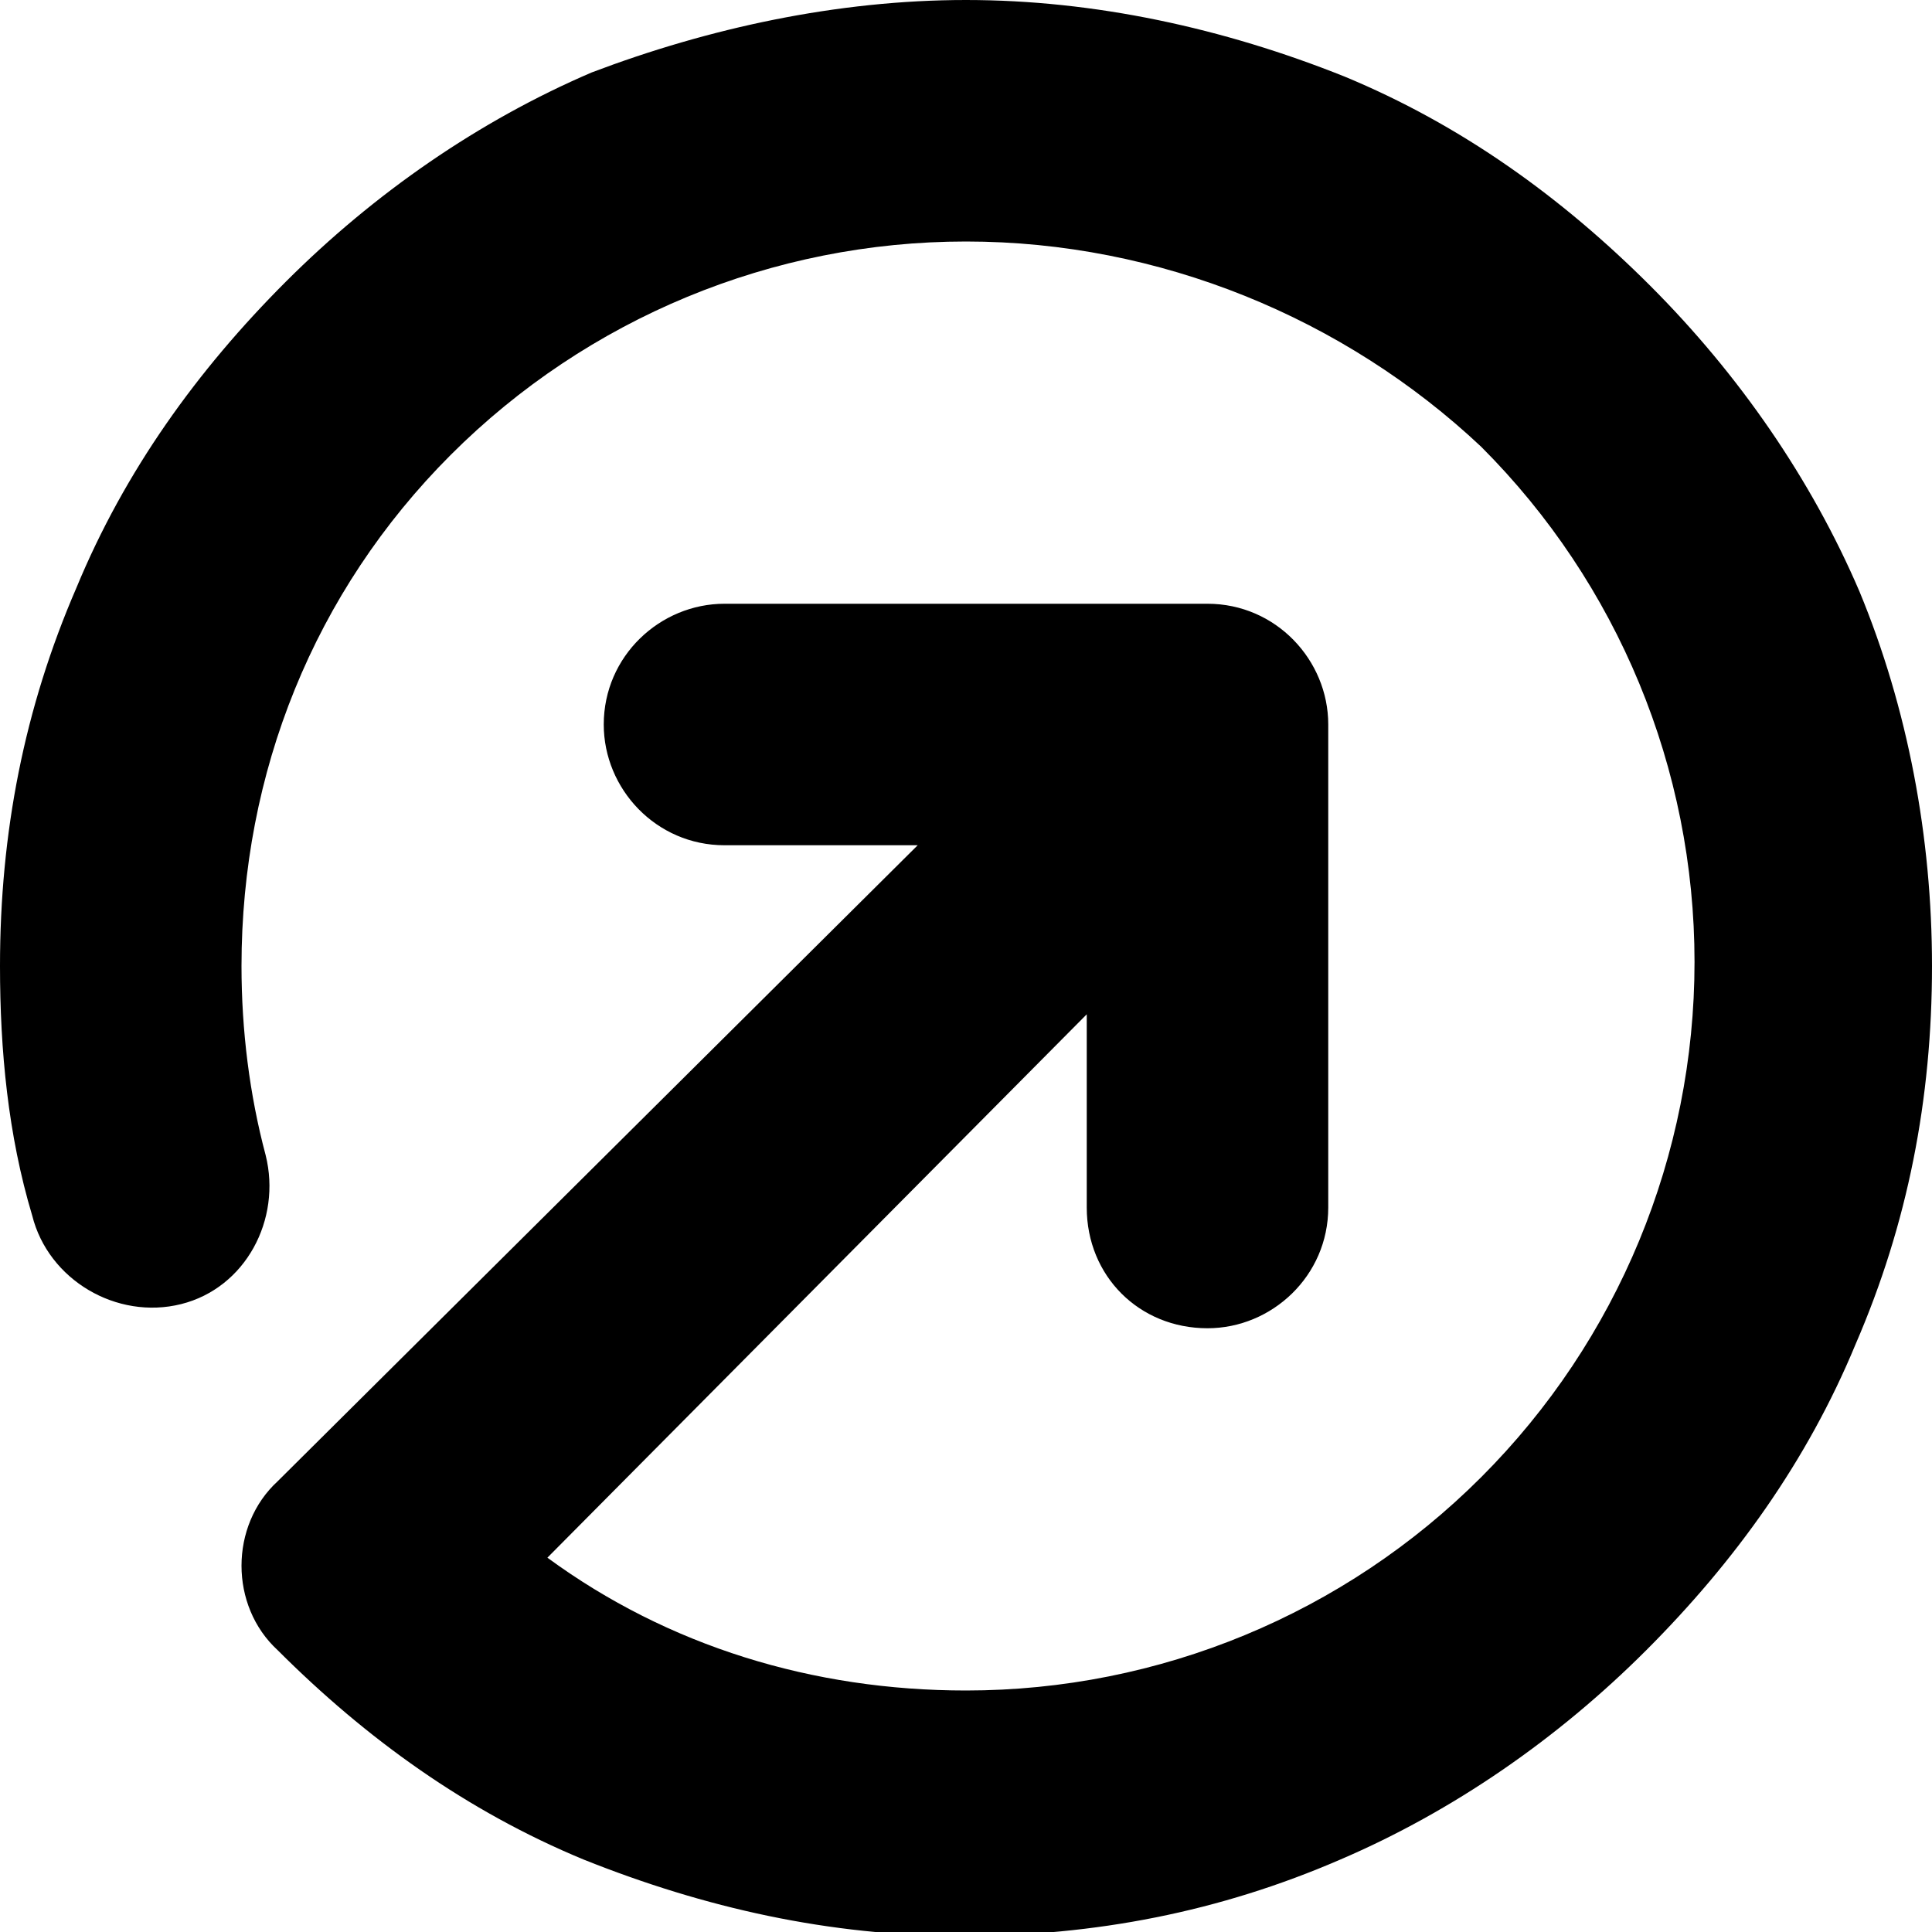 <?xml version="1.0" encoding="utf-8"?>
<!-- Generator: Adobe Illustrator 18.1.1, SVG Export Plug-In . SVG Version: 6.00 Build 0)  -->
<svg version="1.1" id="Layer_1" xmlns="http://www.w3.org/2000/svg" xmlns:xlink="http://www.w3.org/1999/xlink" x="0px" y="0px"
	 viewBox="0 0 48 48" enable-background="new 0 0 48 48" xml:space="preserve">
<path d="M48,24c0,3.3-0.6,6.4-1.9,9.4c-1.2,2.9-3,5.4-5.2,7.6c-2.2,2.2-4.8,4-7.6,5.2c-3,1.3-6.1,1.9-9.4,1.9s-6.4-0.7-9.4-1.9
	c-2.9-1.2-5.4-3-7.6-5.2c-1.2-1.1-1.2-3.1,0-4.2L22.8,21H18c-1.7,0-3-1.4-3-3c0-1.7,1.4-3,3-3h12c1.7,0,3,1.4,3,3v12
	c0,1.7-1.4,3-3,3c-1.7,0-3-1.3-3-3v-4.8L13.6,38.7C16.6,40.9,20.2,42,24,42c4.8,0,9.4-1.9,12.8-5.3c3.4-3.4,5.3-8,5.3-12.8
	s-1.9-9.4-5.3-12.8C33.4,7.9,28.8,6,24,6s-9.4,1.9-12.8,5.3S6,19.2,6,24c0,1.6,0.2,3.2,0.6,4.7c0.4,1.6-0.5,3.3-2.1,3.7
	c-1.6,0.4-3.3-0.6-3.7-2.2C0.2,28.2,0,26.1,0,24c0-3.3,0.6-6.4,1.9-9.4c1.2-2.9,3-5.4,5.2-7.6c2.2-2.2,4.8-4,7.6-5.2
	C17.6,0.7,20.8,0,24,0s6.4,0.7,9.4,1.9c2.9,1.2,5.4,3,7.6,5.2c2.2,2.2,4,4.8,5.2,7.6C47.4,17.6,48,20.8,48,24z"/>
</svg>
